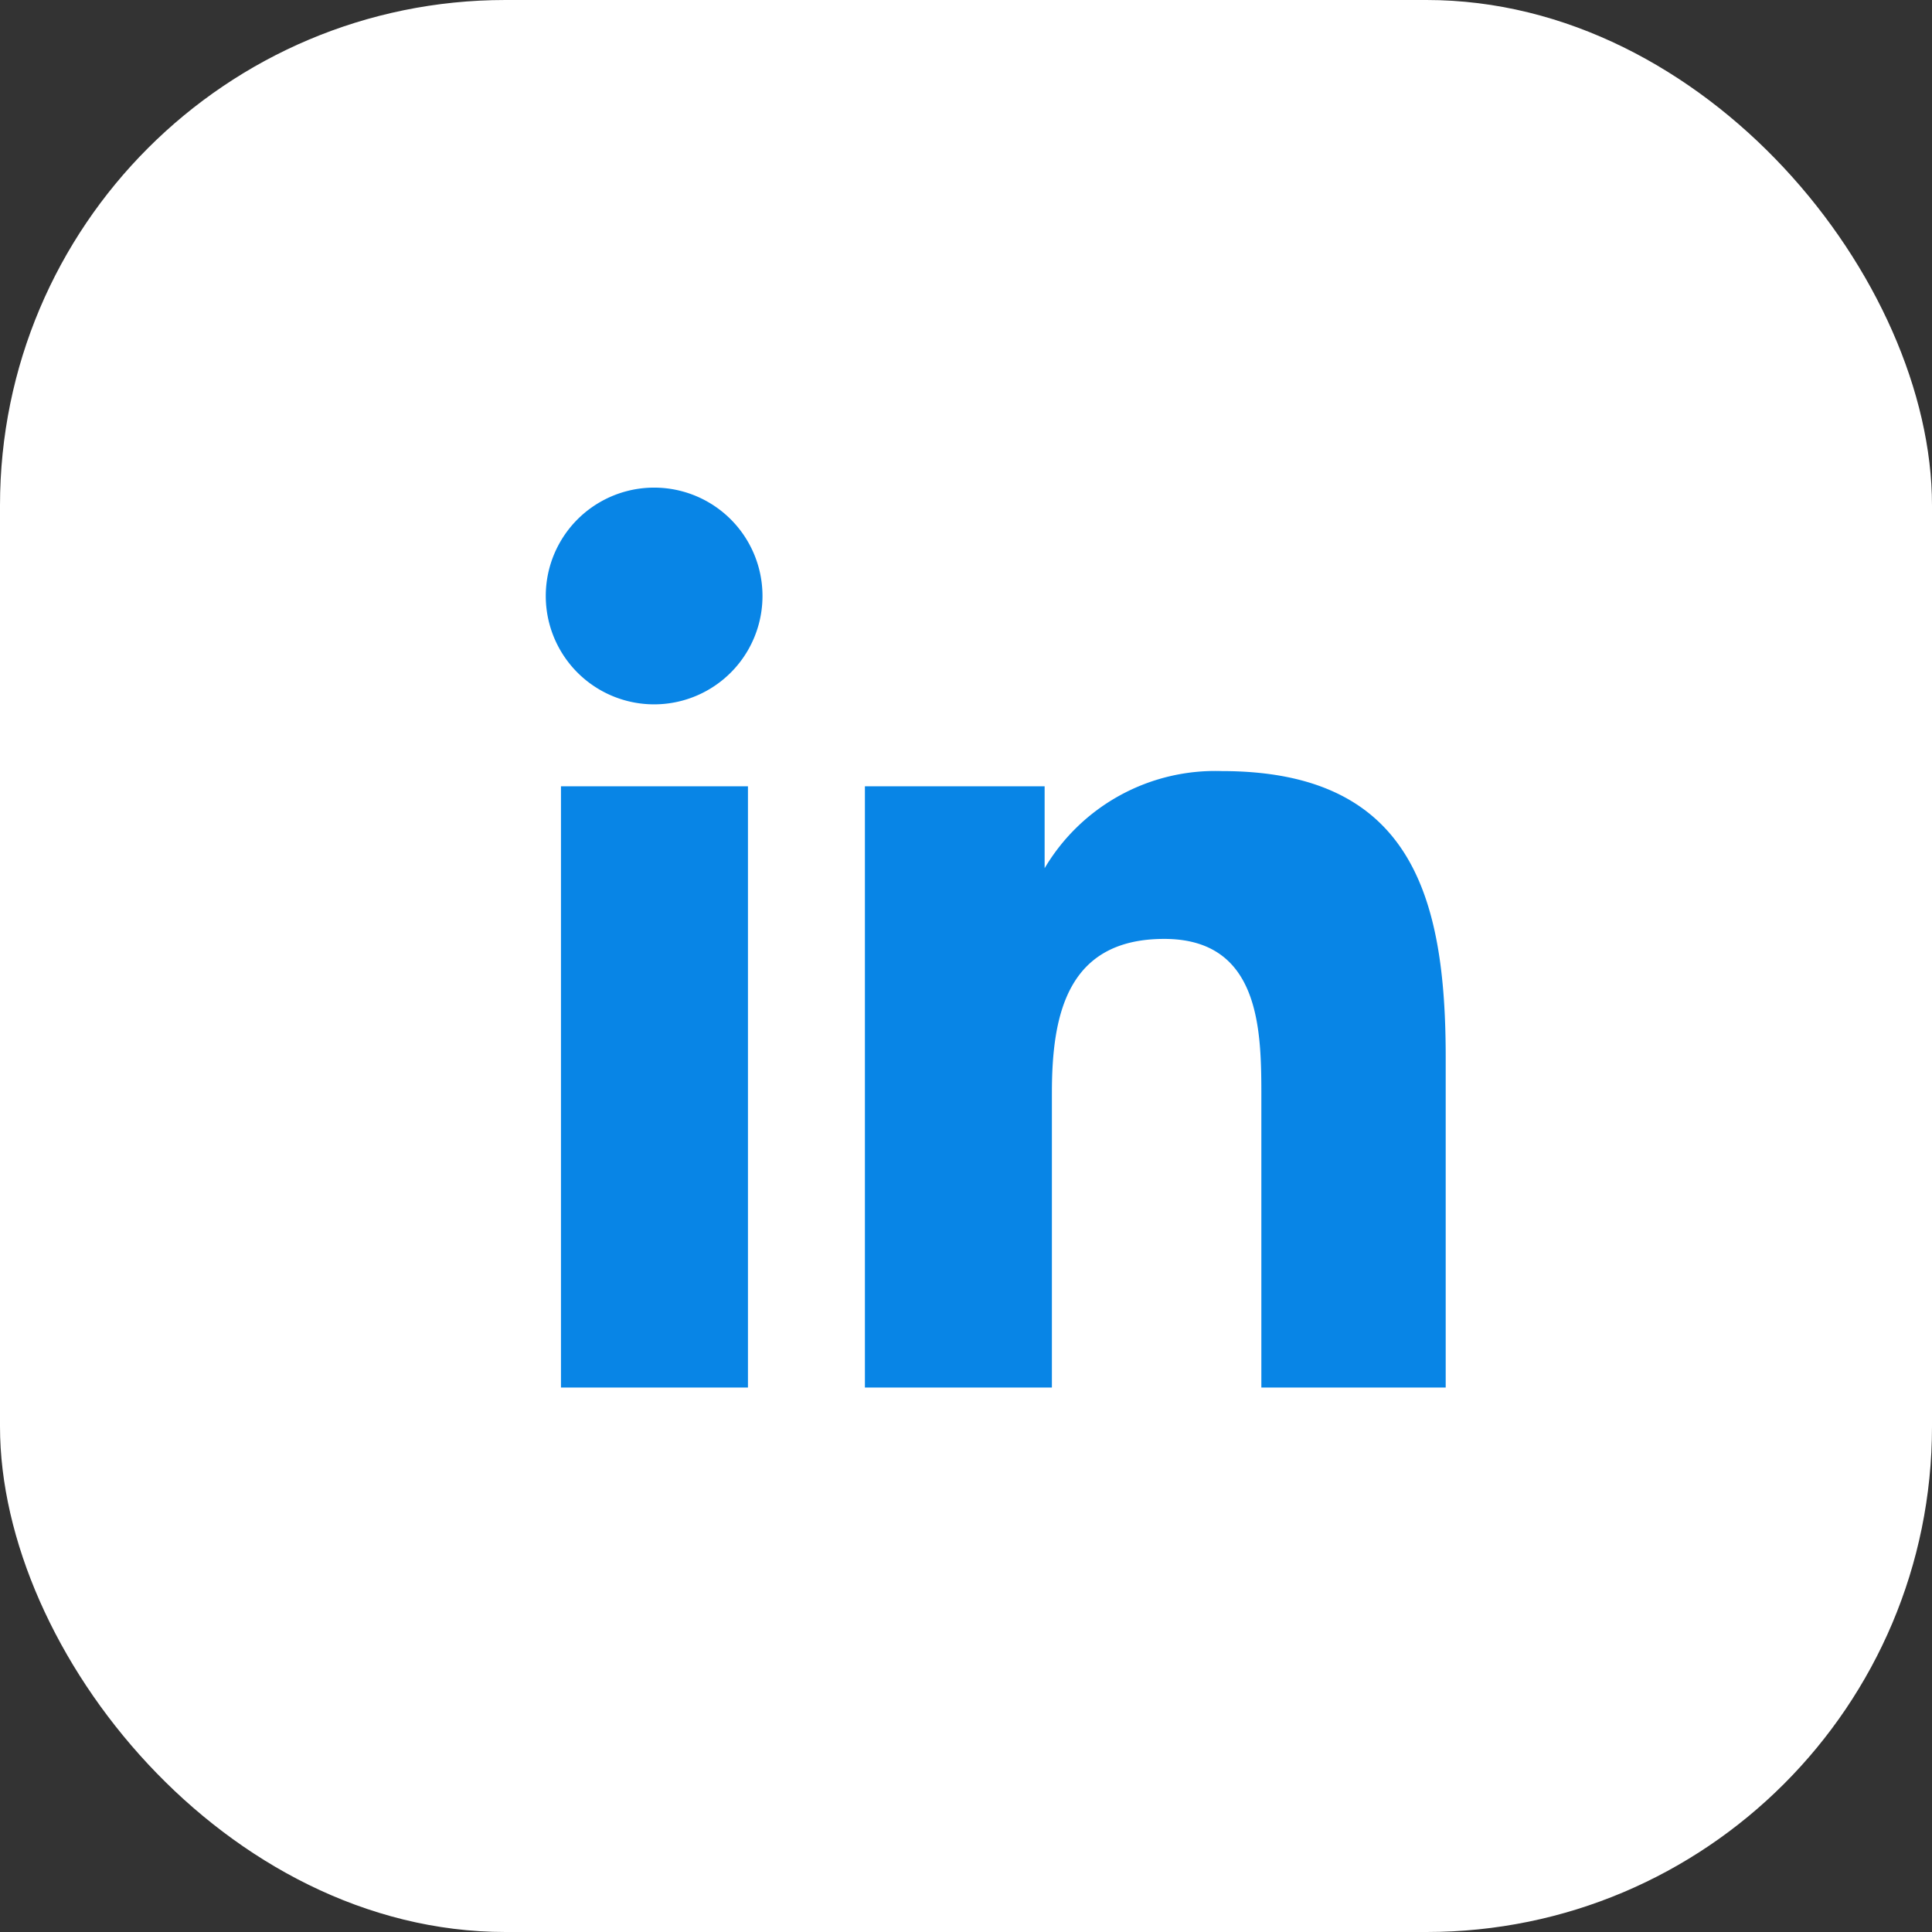 <svg xmlns="http://www.w3.org/2000/svg" viewBox="0 0 29.24 29.24"><rect x="0" y="0" width="29.24" height="29.24" fill="#333333" stroke="none"/><defs><style>.cls-1{fill:#fff;}.cls-2{fill:#0885e6;}</style></defs><g id="Layer_2" data-name="Layer 2"><g id="Capa_1" data-name="Capa 1"><rect class="cls-1" width="29.24" height="29.24" rx="7.65"/><path class="cls-2" d="M8.49,11.9h2.83V21H8.49ZM9.9,7.38a1.64,1.64,0,0,1,0,3.28h0a1.64,1.64,0,0,1,0-3.28h0"/><path class="cls-2" d="M13.09,11.9h2.72v1.24h0a3,3,0,0,1,2.68-1.47c2.86,0,3.39,1.88,3.39,4.33v5H19.09V16.62c0-1,0-2.41-1.47-2.41s-1.7,1.15-1.7,2.33V21H13.09Z"/></g></g></svg>